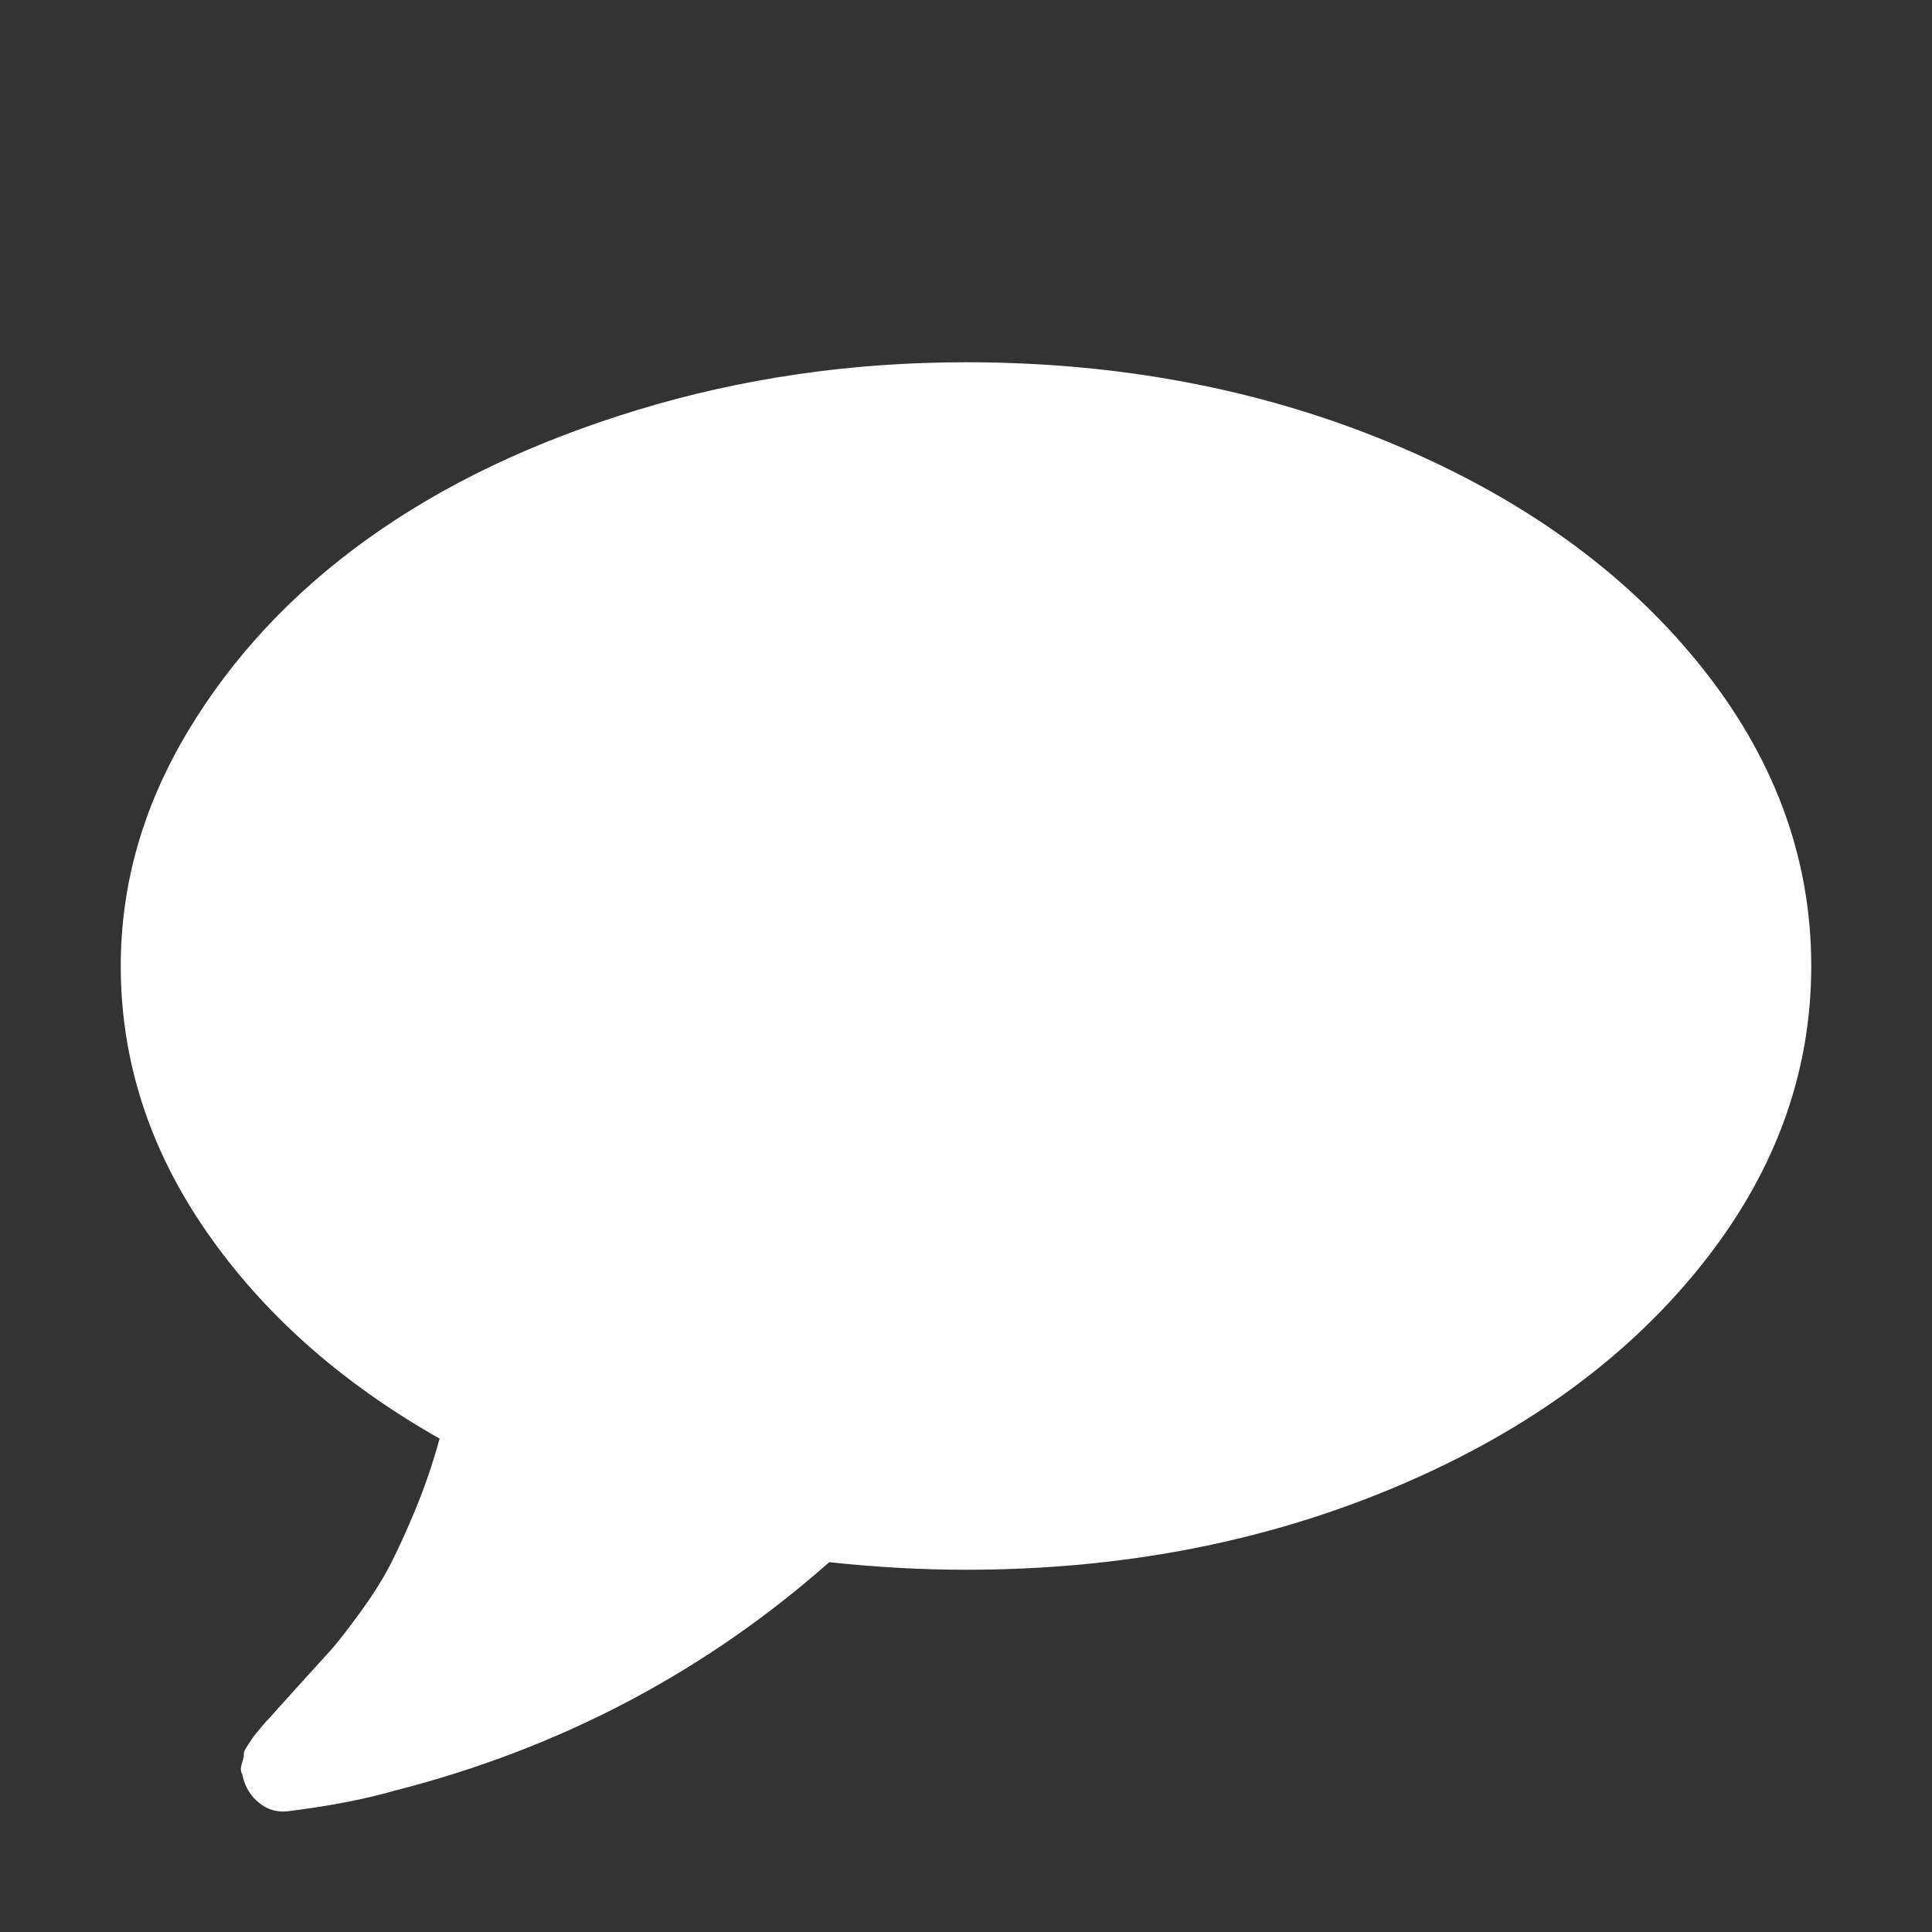 <?xml version="1.0" encoding="UTF-8"?>
<svg xmlns="http://www.w3.org/2000/svg" xmlns:xlink="http://www.w3.org/1999/xlink" width="2048" height="2048" viewBox="0 0 2048 2048" version="1.1">
<rect x="0" y="0" width="2048" height="2048" fill="#333333" stroke="none"/>
<g>
<path d="M 1920 1024 C 1920 1140 1880 1247.168 1800 1345.5 C 1720 1443.832 1611.332 1521.5 1474 1578.5 C 1336.668 1635.5 1186.668 1664 1024 1664 C 977.332 1664 929 1661.332 879 1656 C 747 1772.668 593.668 1853.332 419 1898 C 386.332 1907.332 348.332 1914.668 305 1920 C 293.668 1921.332 283.5 1918.332 274.5 1911 C 265.5 1903.668 259.668 1894 257 1882 L 257 1881 C 255 1878.332 254.832 1874.332 256.5 1869 C 258.168 1863.668 258.832 1860.332 258.5 1859 C 258.168 1857.668 259.668 1854.5 263 1849.5 L 269 1840.5 C 269 1840.5 271.332 1837.668 276 1832 C 280.668 1826.332 283.332 1823.332 284 1823 C 288.668 1817.668 299 1806.168 315 1788.5 C 331 1770.832 342.5 1758.168 349.5 1750.5 C 356.5 1742.832 366.832 1729.668 380.5 1711 C 394.168 1692.332 405 1675.332 413 1660 C 421 1644.668 430 1625 440 1601 C 450 1577 458.668 1551.668 466 1525 C 361.332 1465.668 278.832 1392.332 218.5 1305 C 158.168 1217.668 128 1124 128 1024 C 128 937.332 151.668 854.5 199 775.5 C 246.332 696.5 310 628.332 390 571 C 470 513.668 565.332 468.168 676 434.5 C 786.668 400.832 902.668 384 1024 384 C 1186.668 384 1336.668 412.5 1474 469.5 C 1611.332 526.5 1720 604.168 1800 702.5 C 1880 800.832 1920 908 1920 1024 Z M 1920 1024 " fill="white" />
</g>
</svg>
